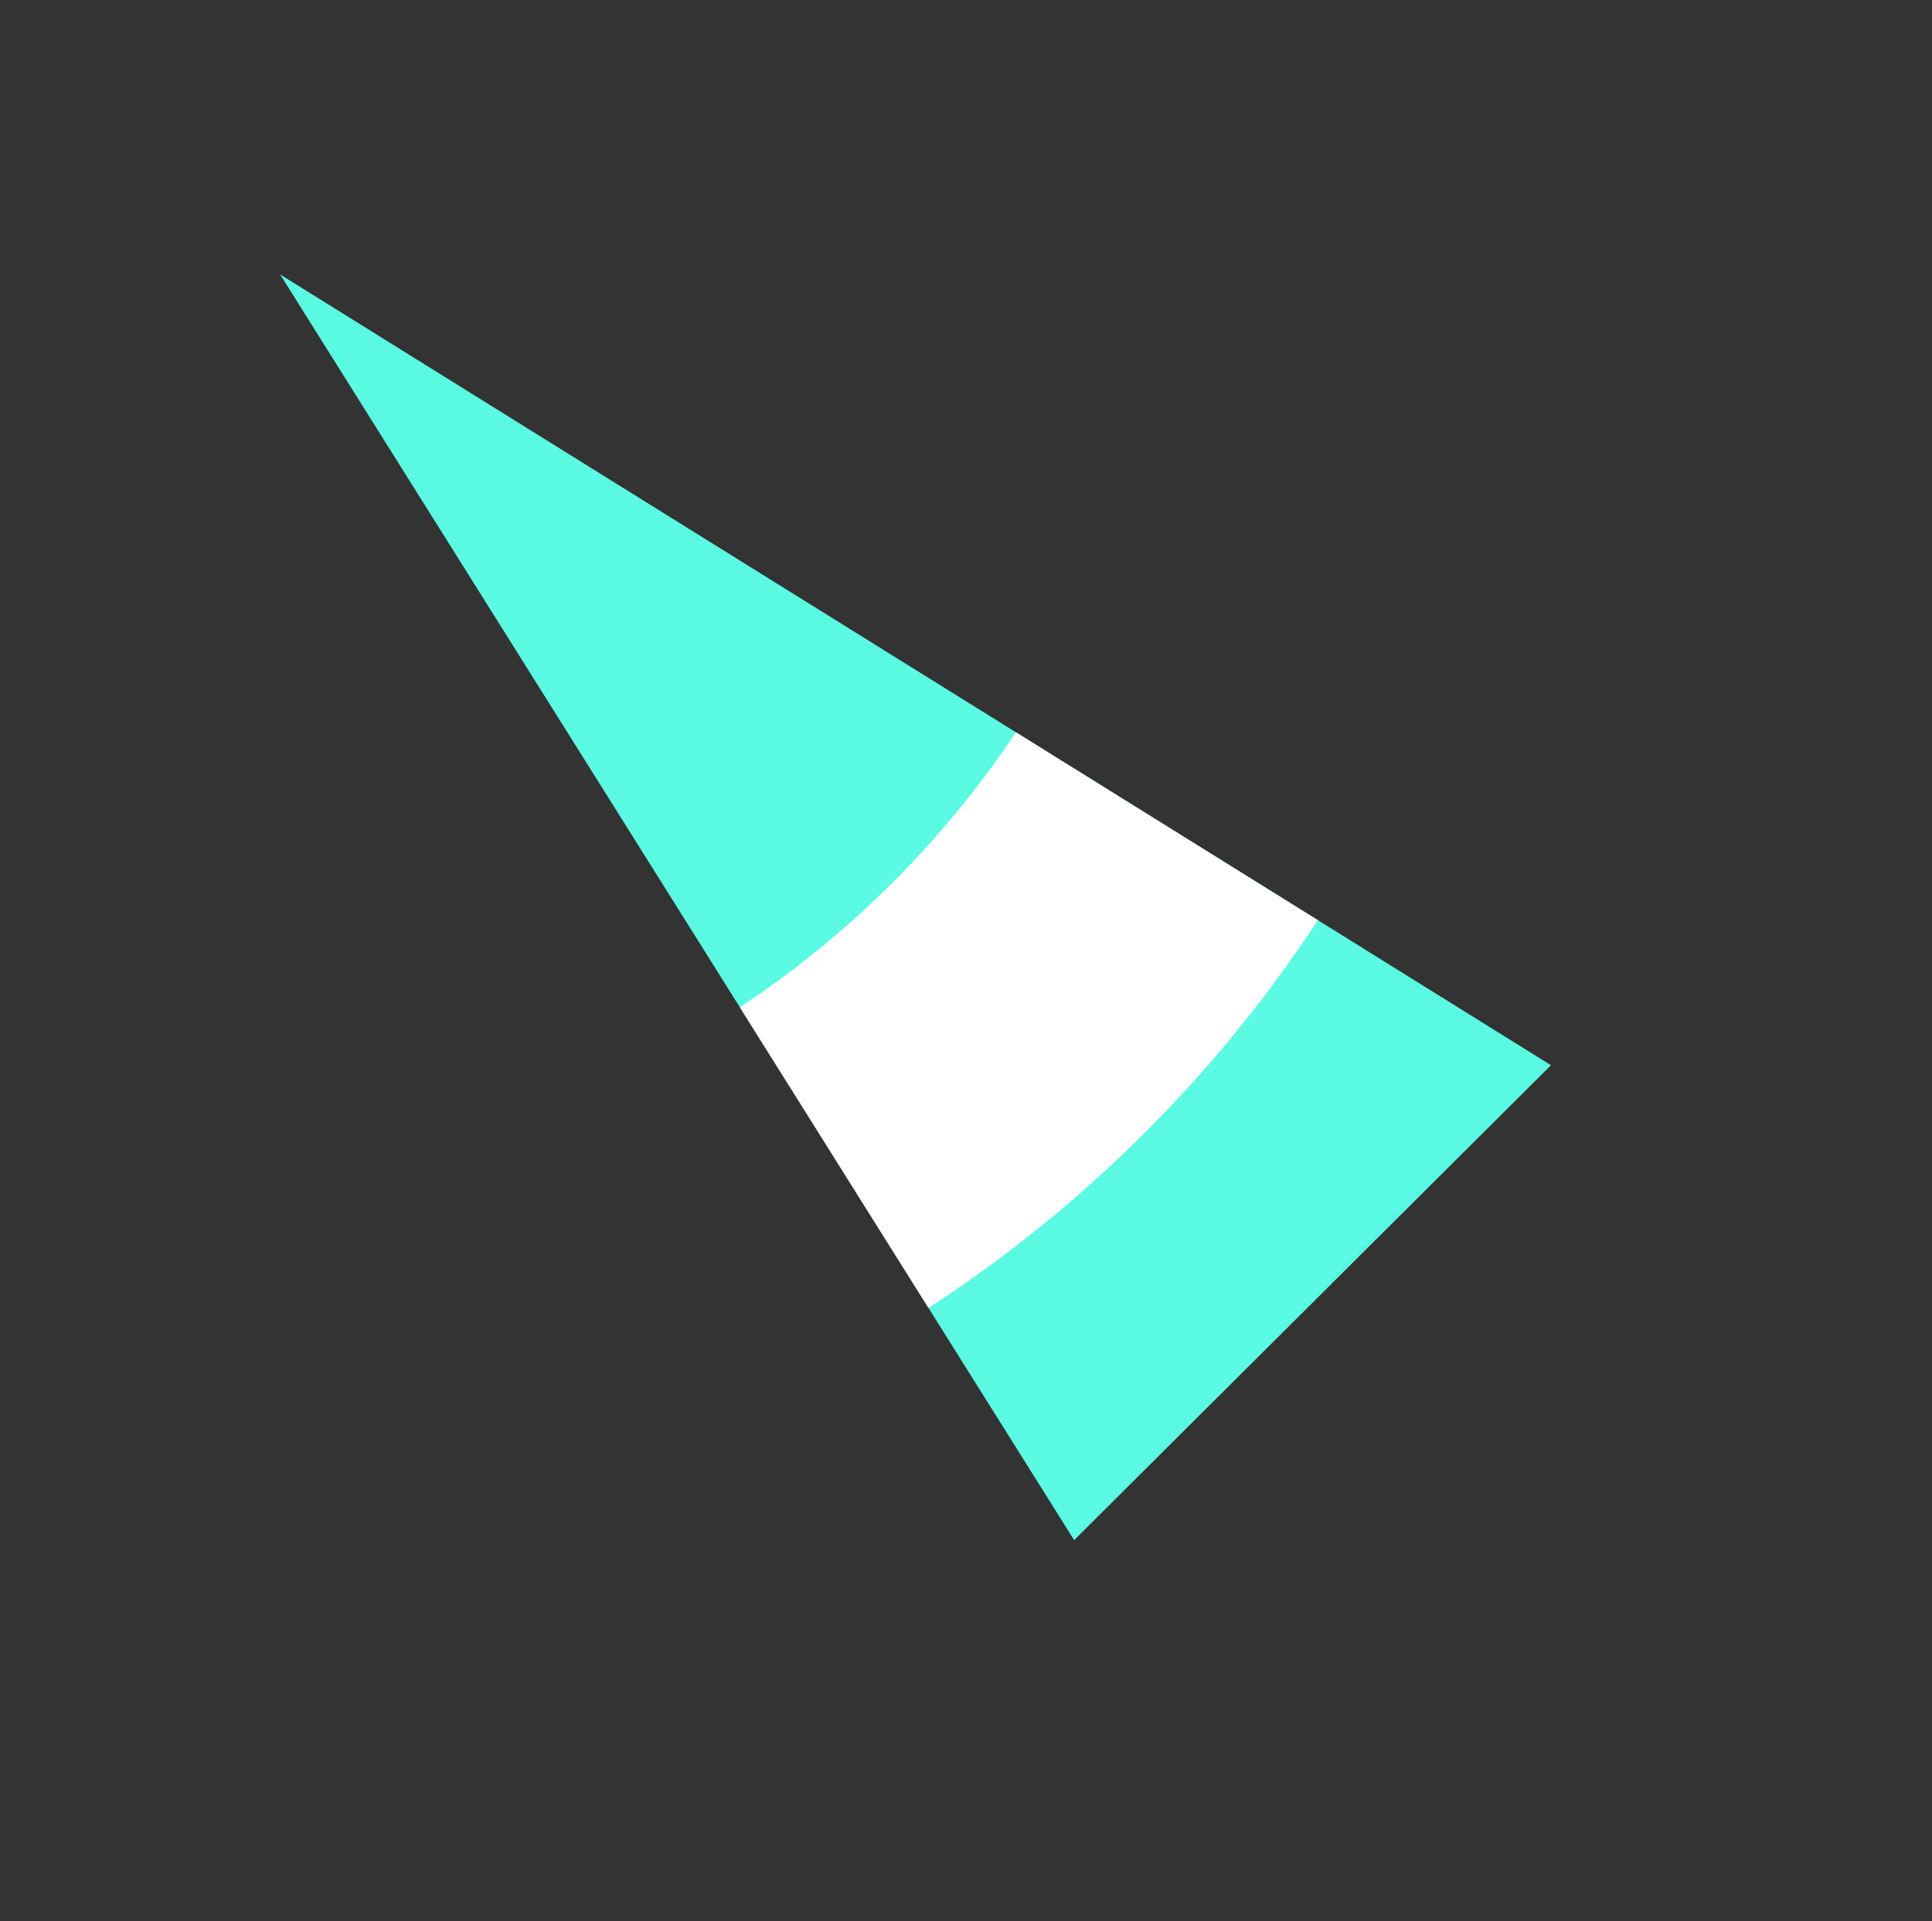 <svg width="368" height="366" viewBox="0 0 368 366" fill="none" xmlns="http://www.w3.org/2000/svg">
<rect x="0" y="0" width="368" height="366" fill="#333333" stroke="none"/>
<path d="M53.362 52.286L295.426 202.92L204.599 293.384L53.362 52.286Z" fill="#5AFBE2"/>
<path fill-rule="evenodd" clip-rule="evenodd" d="M251.025 175.289L193.502 139.494C179.676 160.26 161.769 178.096 140.92 191.868L176.859 249.162C206.42 229.929 231.716 204.734 251.025 175.289Z" fill="white"/>
</svg>
